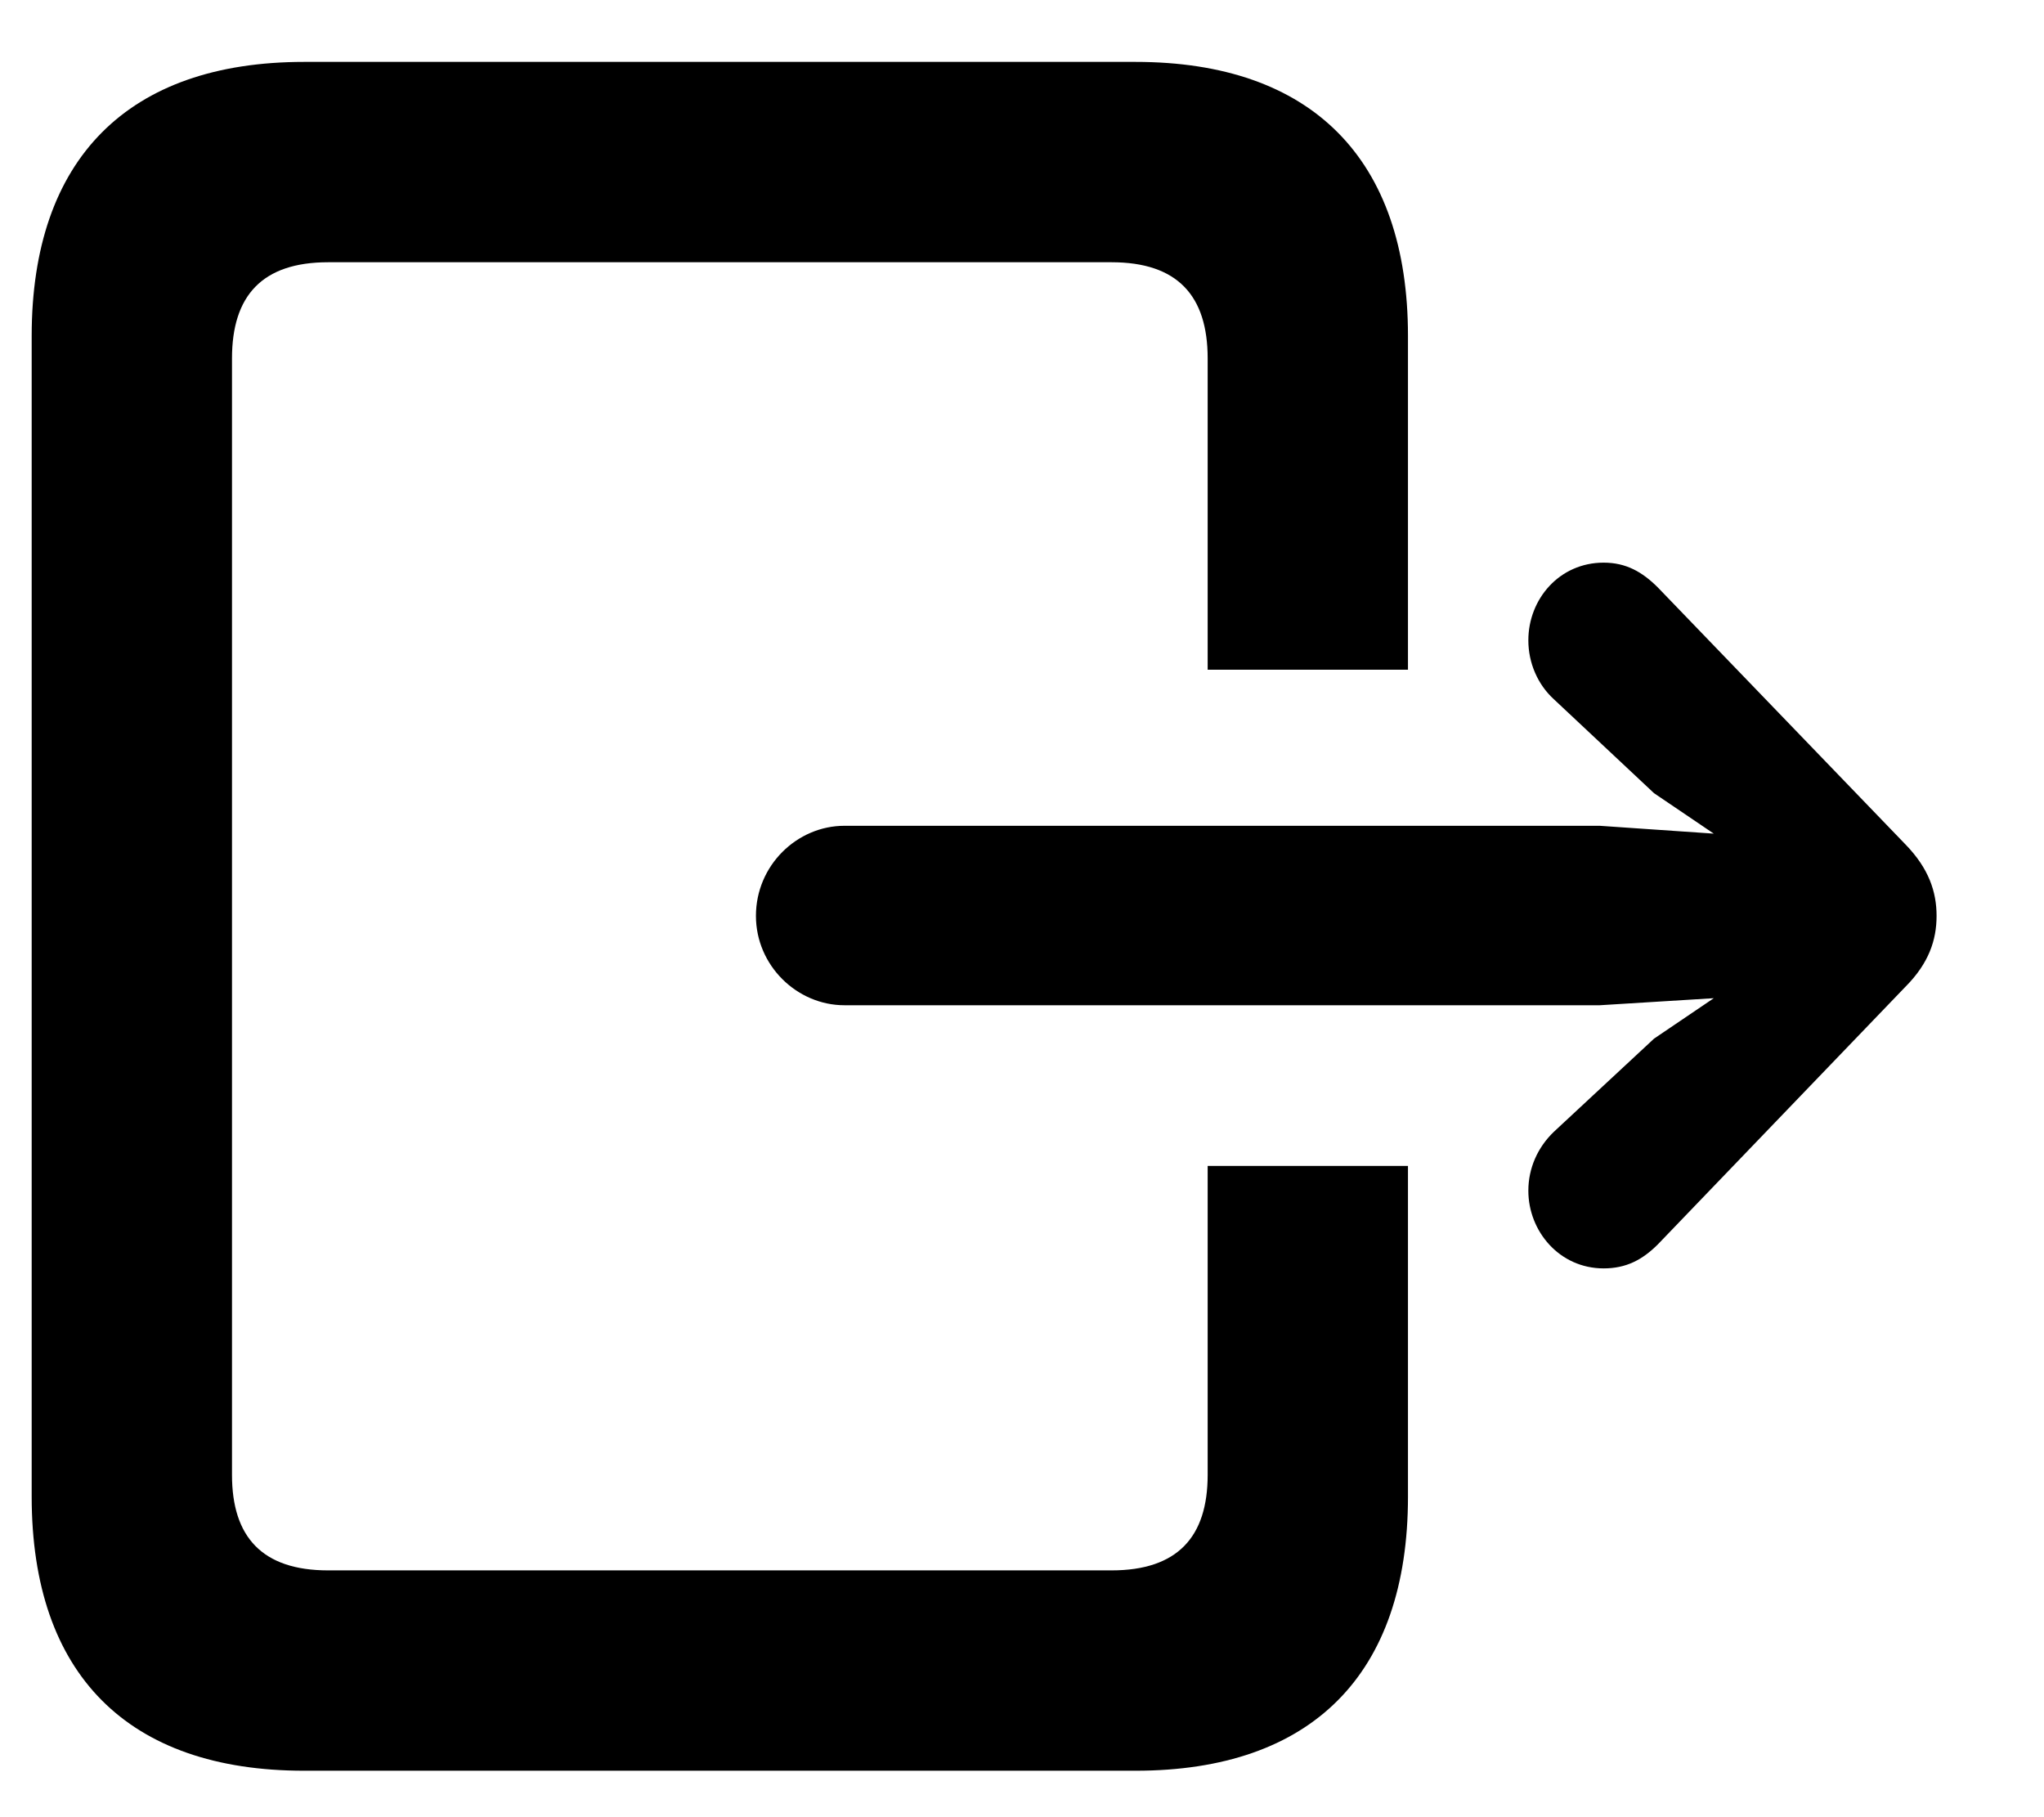 <svg fill="none" height="16" viewBox="0 0 18 16" width="18" xmlns="http://www.w3.org/2000/svg"><path d="M2.678 15.591H10C11.551 15.591 12.399 14.743 12.399 13.178V10.266H10.635V12.986C10.635 13.533 10.369 13.827 9.788 13.827H2.89C2.309 13.827 2.043 13.533 2.043 12.986V3.156C2.043 2.603 2.309 2.309 2.89 2.309H9.788C10.369 2.309 10.635 2.603 10.635 3.156V5.897H12.399V2.958C12.399 1.399 11.551 0.545 10 0.545H2.678C1.127 0.545 0.279 1.399 0.279 2.958V13.178C0.279 14.743 1.127 15.591 2.678 15.591ZM7.436 8.851H14.088L15.092 8.789L14.566 9.145L13.684 9.965C13.541 10.102 13.459 10.286 13.459 10.484C13.459 10.84 13.732 11.168 14.122 11.168C14.32 11.168 14.463 11.093 14.6 10.956L16.781 8.687C16.986 8.481 17.054 8.276 17.054 8.064C17.054 7.853 16.986 7.647 16.781 7.436L14.6 5.173C14.463 5.036 14.32 4.954 14.122 4.954C13.732 4.954 13.459 5.275 13.459 5.638C13.459 5.836 13.541 6.027 13.684 6.157L14.566 6.984L15.092 7.34L14.088 7.271H7.436C7.019 7.271 6.657 7.62 6.657 8.064C6.657 8.502 7.019 8.851 7.436 8.851Z" fill="currentColor"></path></svg>